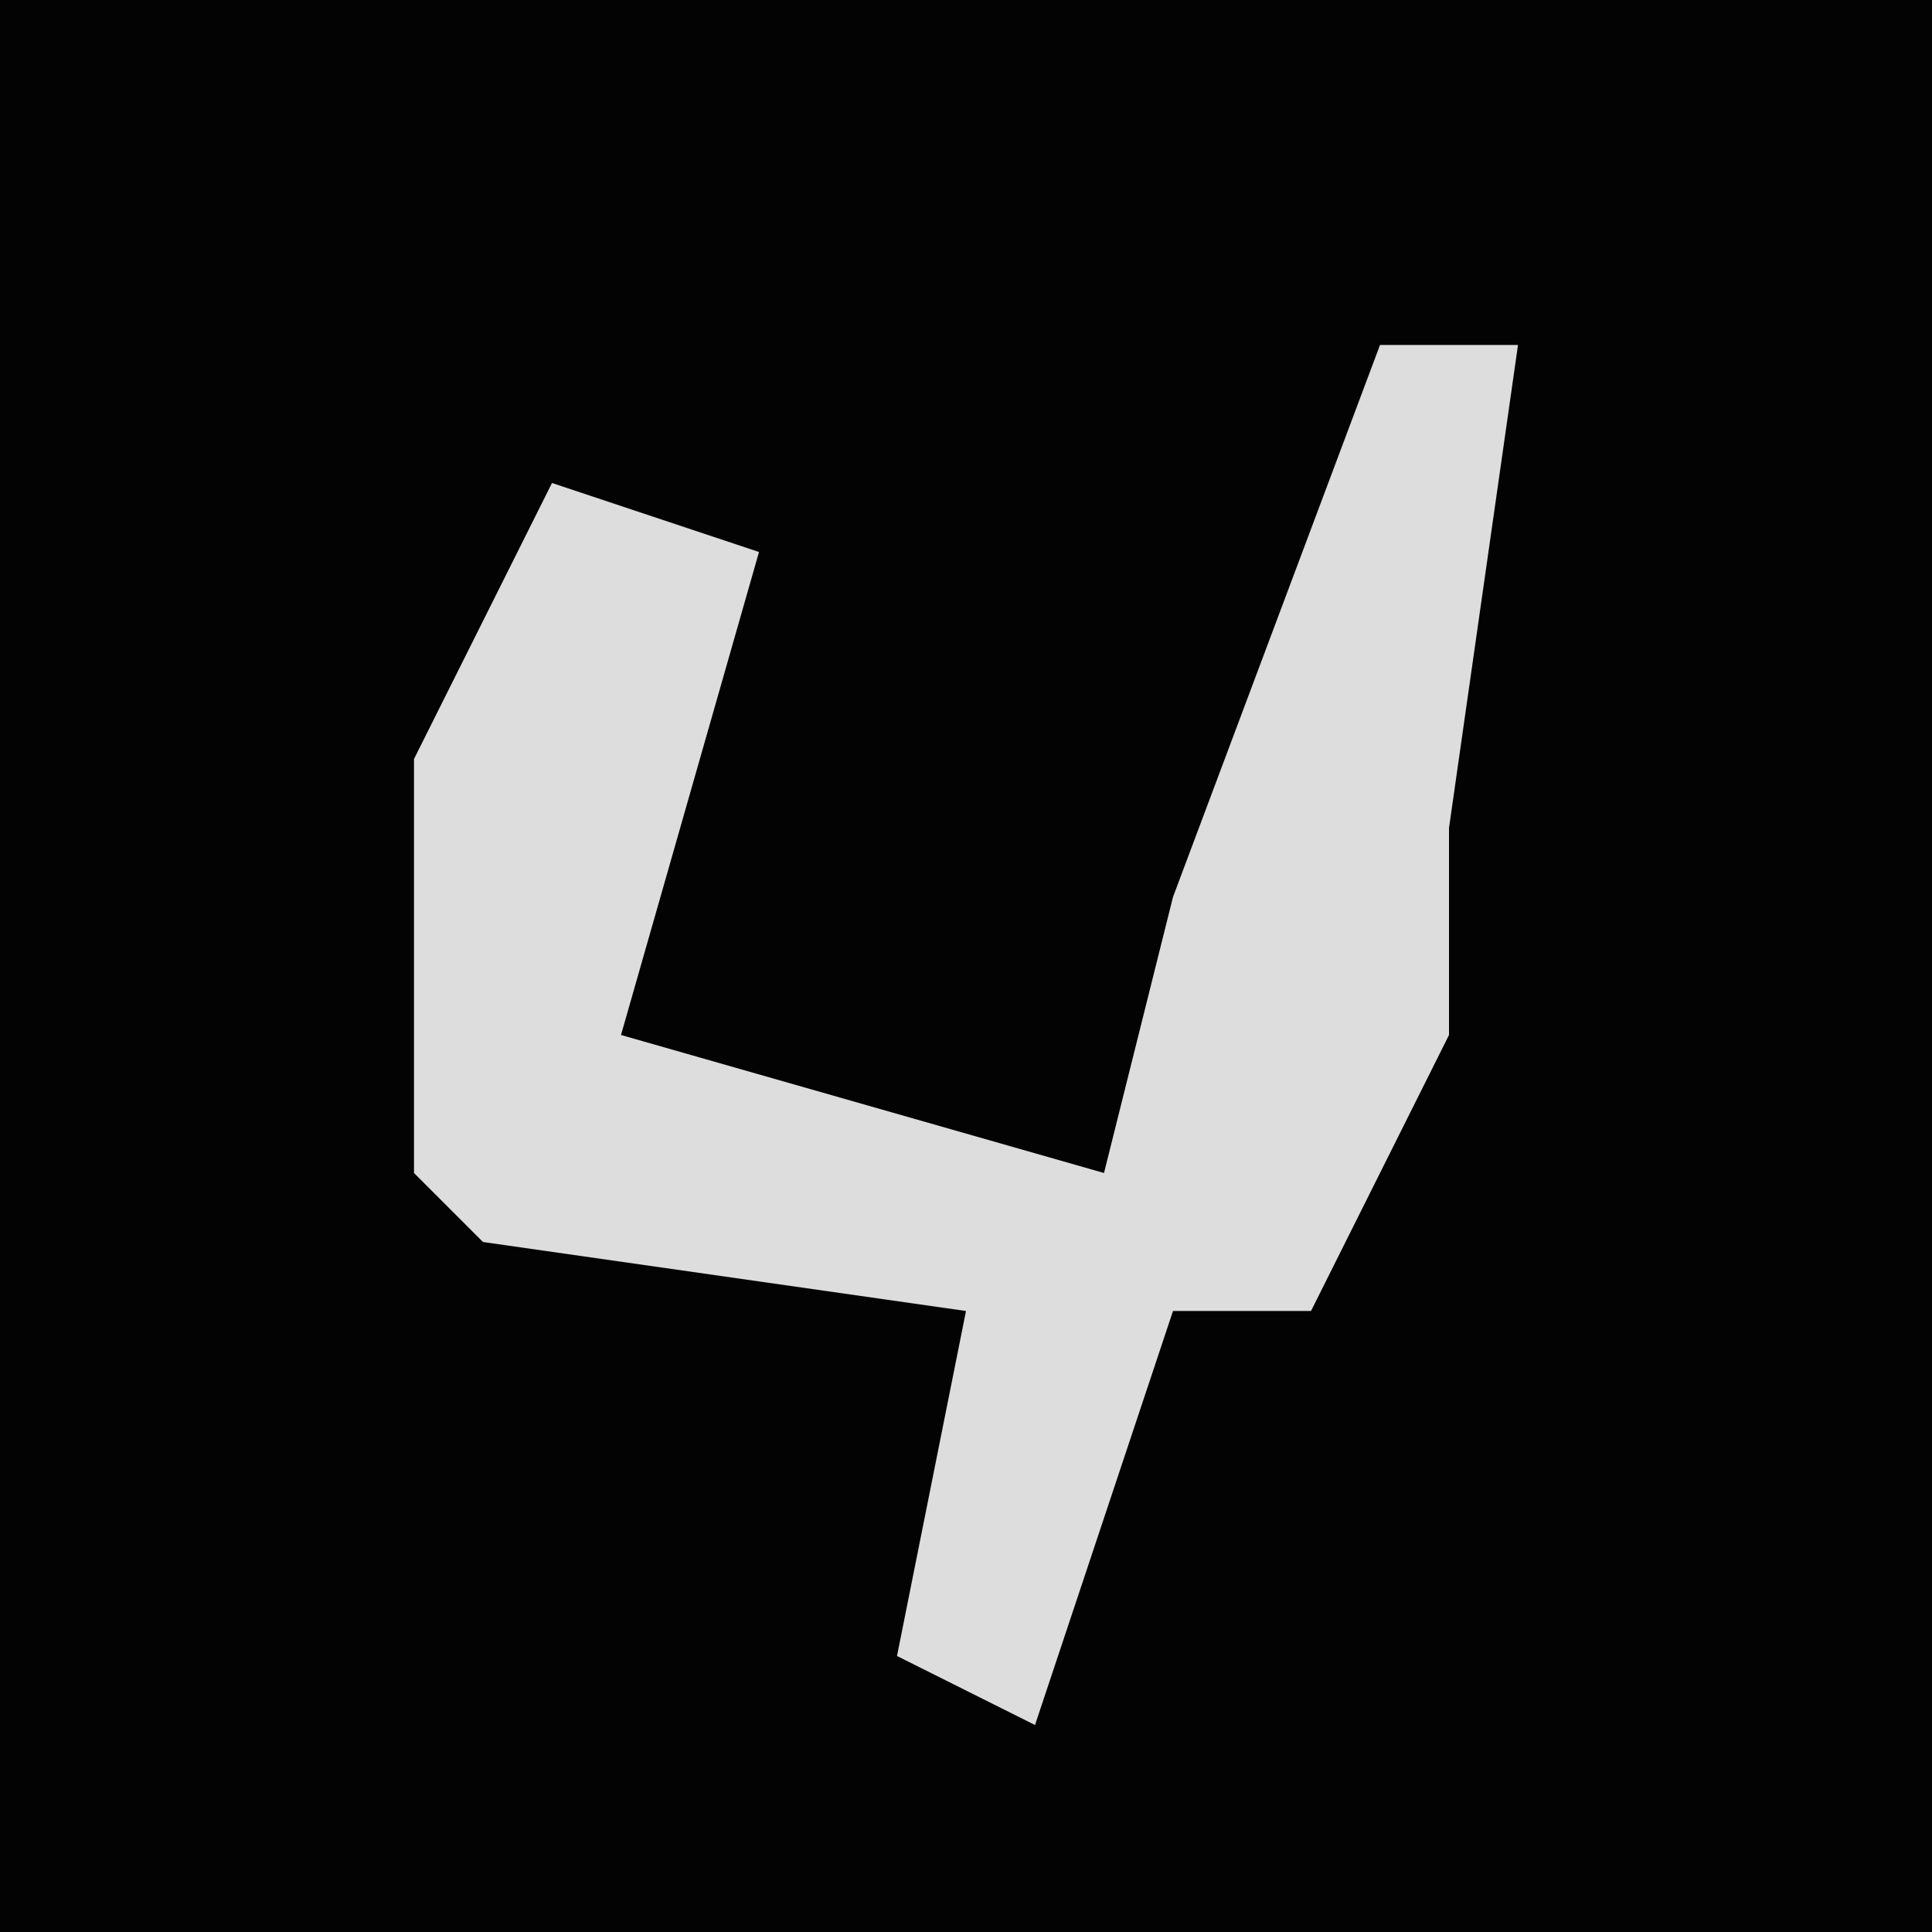 <?xml version="1.0" encoding="UTF-8"?>
<svg version="1.1" xmlns="http://www.w3.org/2000/svg" width="28" height="28">
<path d="M0,0 L28,0 L28,28 L0,28 Z " fill="#030303" transform="translate(0,0)"/>
<path d="M0,0 L2,0 L1,7 L1,10 L-1,14 L-3,14 L-5,20 L-7,19 L-6,14 L-13,13 L-14,12 L-14,6 L-12,2 L-9,3 L-11,10 L-4,12 L-3,8 Z " fill="#DDDDDD" transform="translate(20,5)"/>
</svg>
